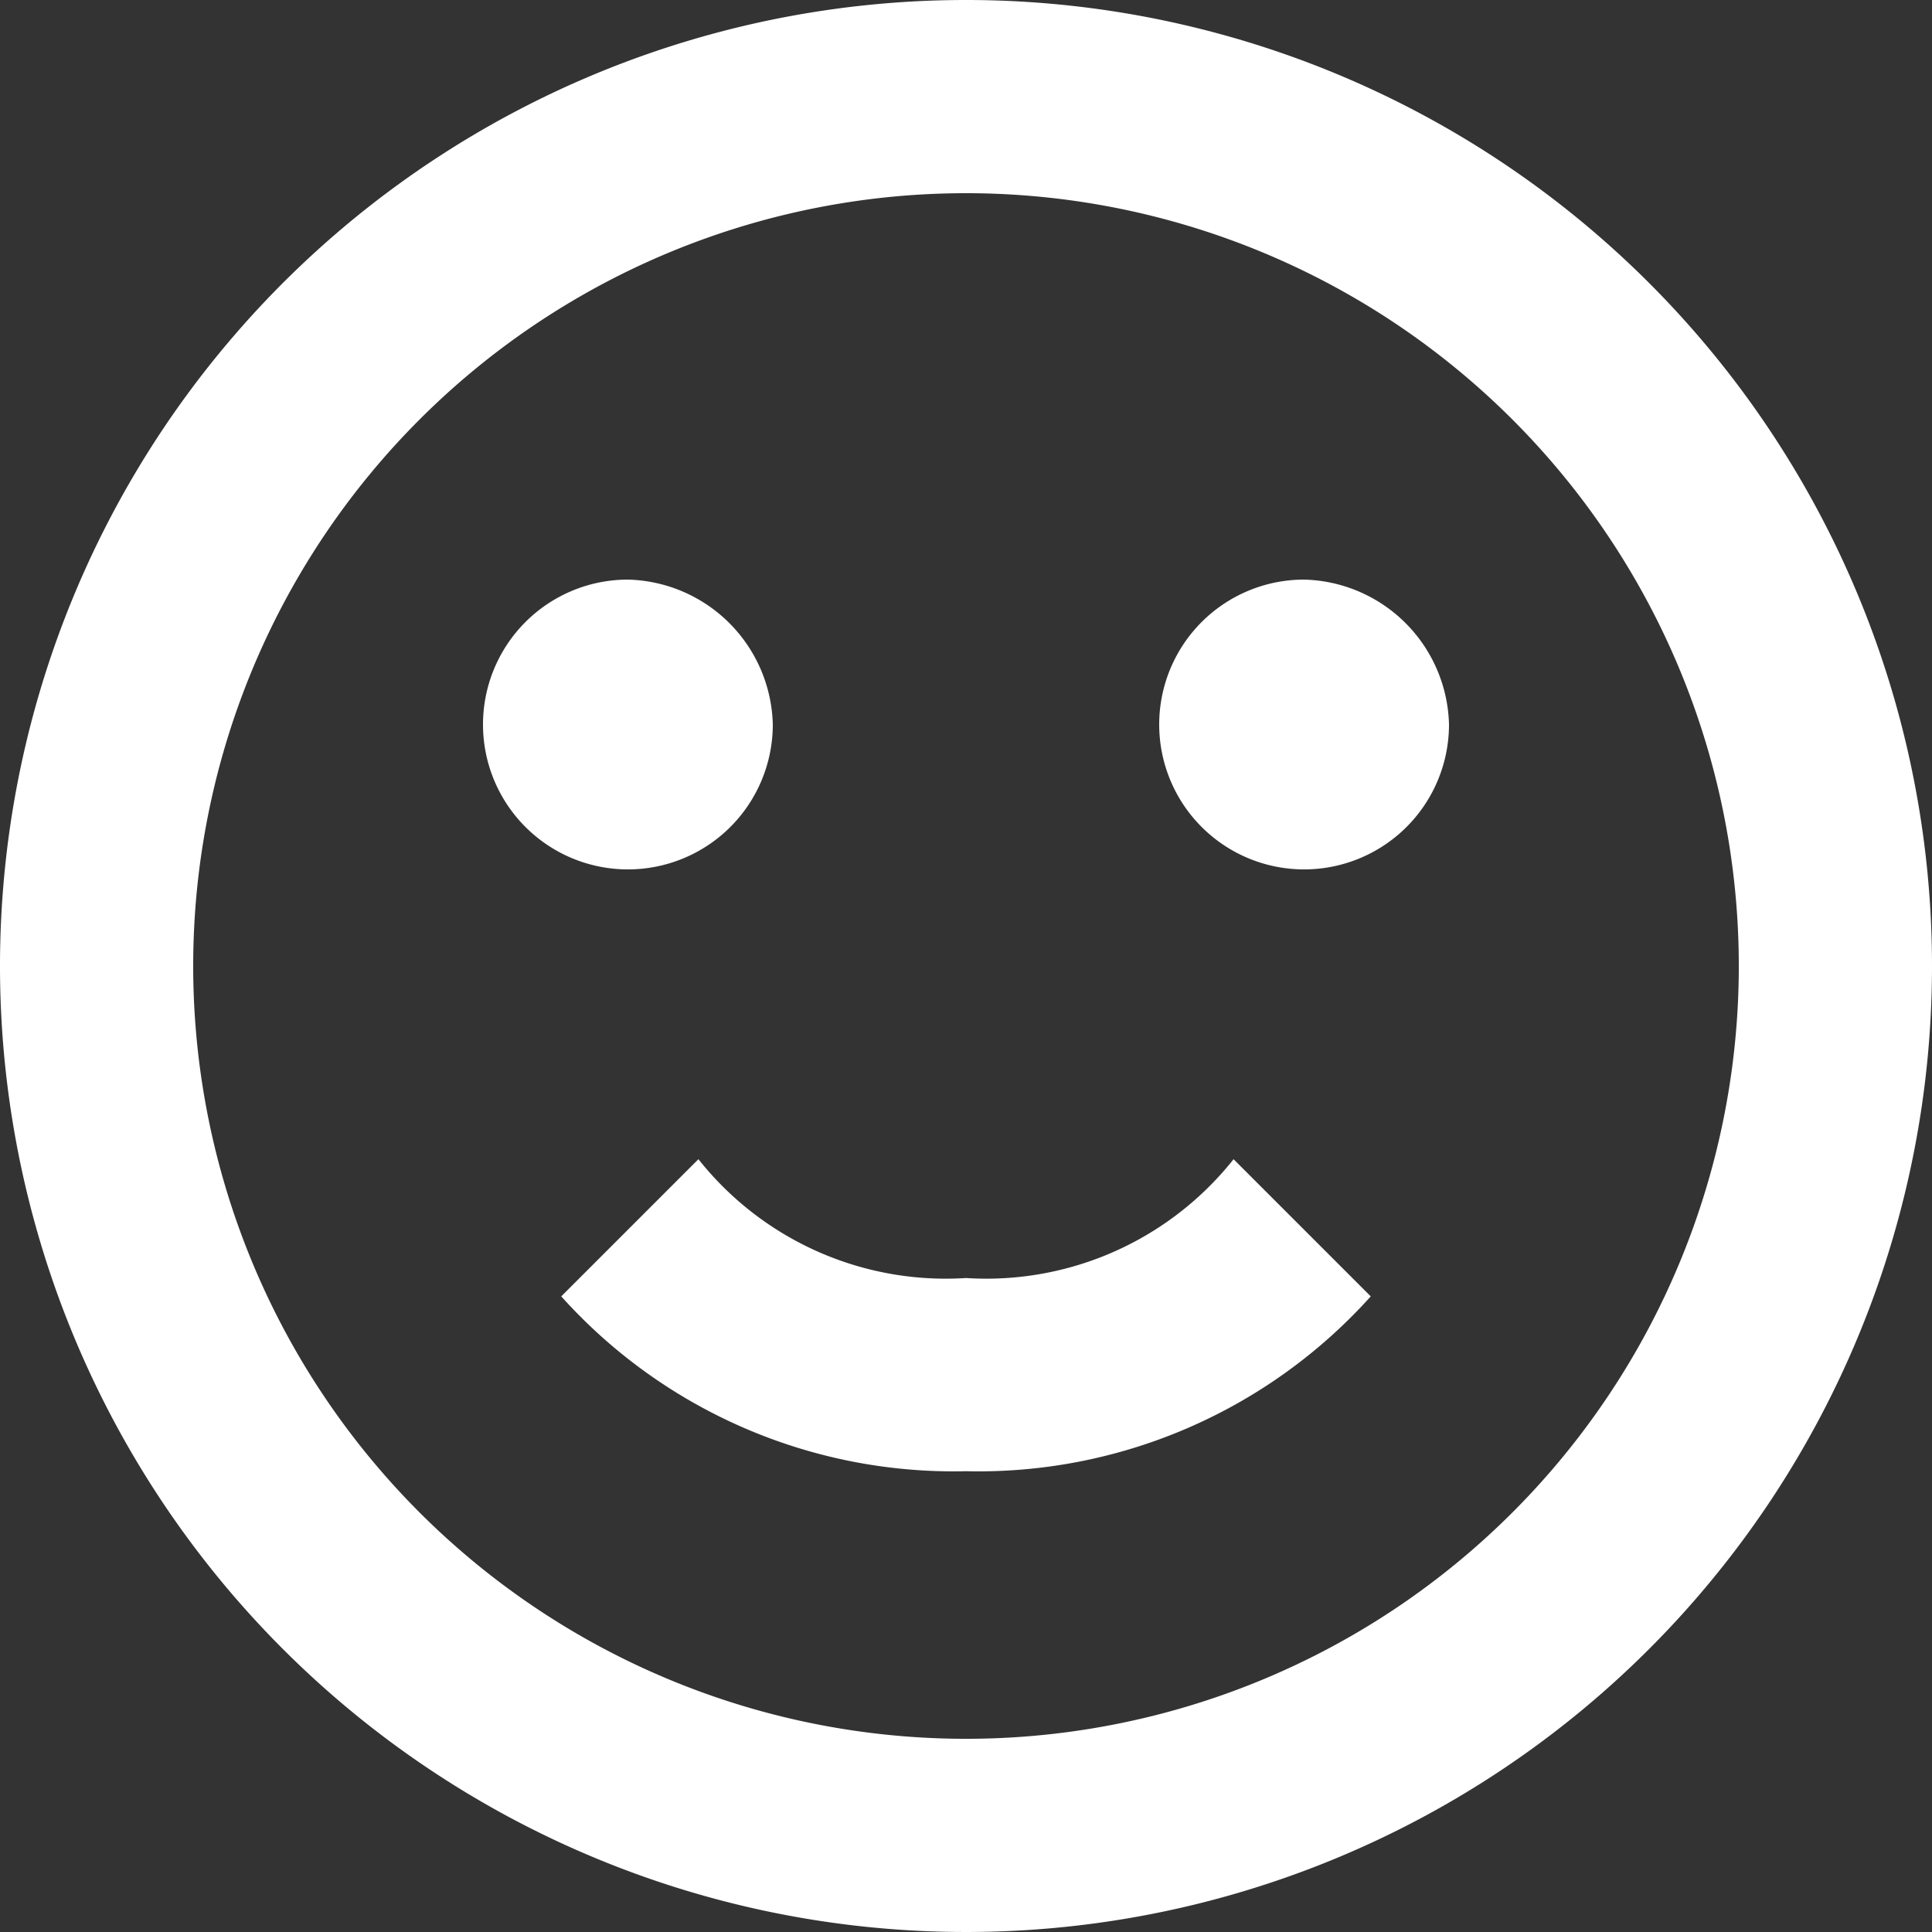<svg xmlns="http://www.w3.org/2000/svg" width="20" height="20" viewBox="0 0 20 20"><rect x="0" y="0" width="20" height="20" fill="#333333" stroke="none"/><defs><style>.a{fill:#fff;}</style></defs><path class="a" d="M20,12a8,8,0,1,0-8,8,8,8,0,0,0,8-8m2,0A10,10,0,1,1,12,2,10,10,0,0,1,22,12M10,9.5A1.5,1.5,0,1,1,8.5,8,1.538,1.538,0,0,1,10,9.5m7,0A1.5,1.5,0,1,1,15.5,8,1.538,1.538,0,0,1,17,9.5m-5,7.73a5.46,5.46,0,0,1-4.19-1.81L9.23,14A3.267,3.267,0,0,0,12,15.23,3.267,3.267,0,0,0,14.77,14l1.42,1.42A5.46,5.46,0,0,1,12,17.23Z" transform="translate(-2 -2)"/></svg>